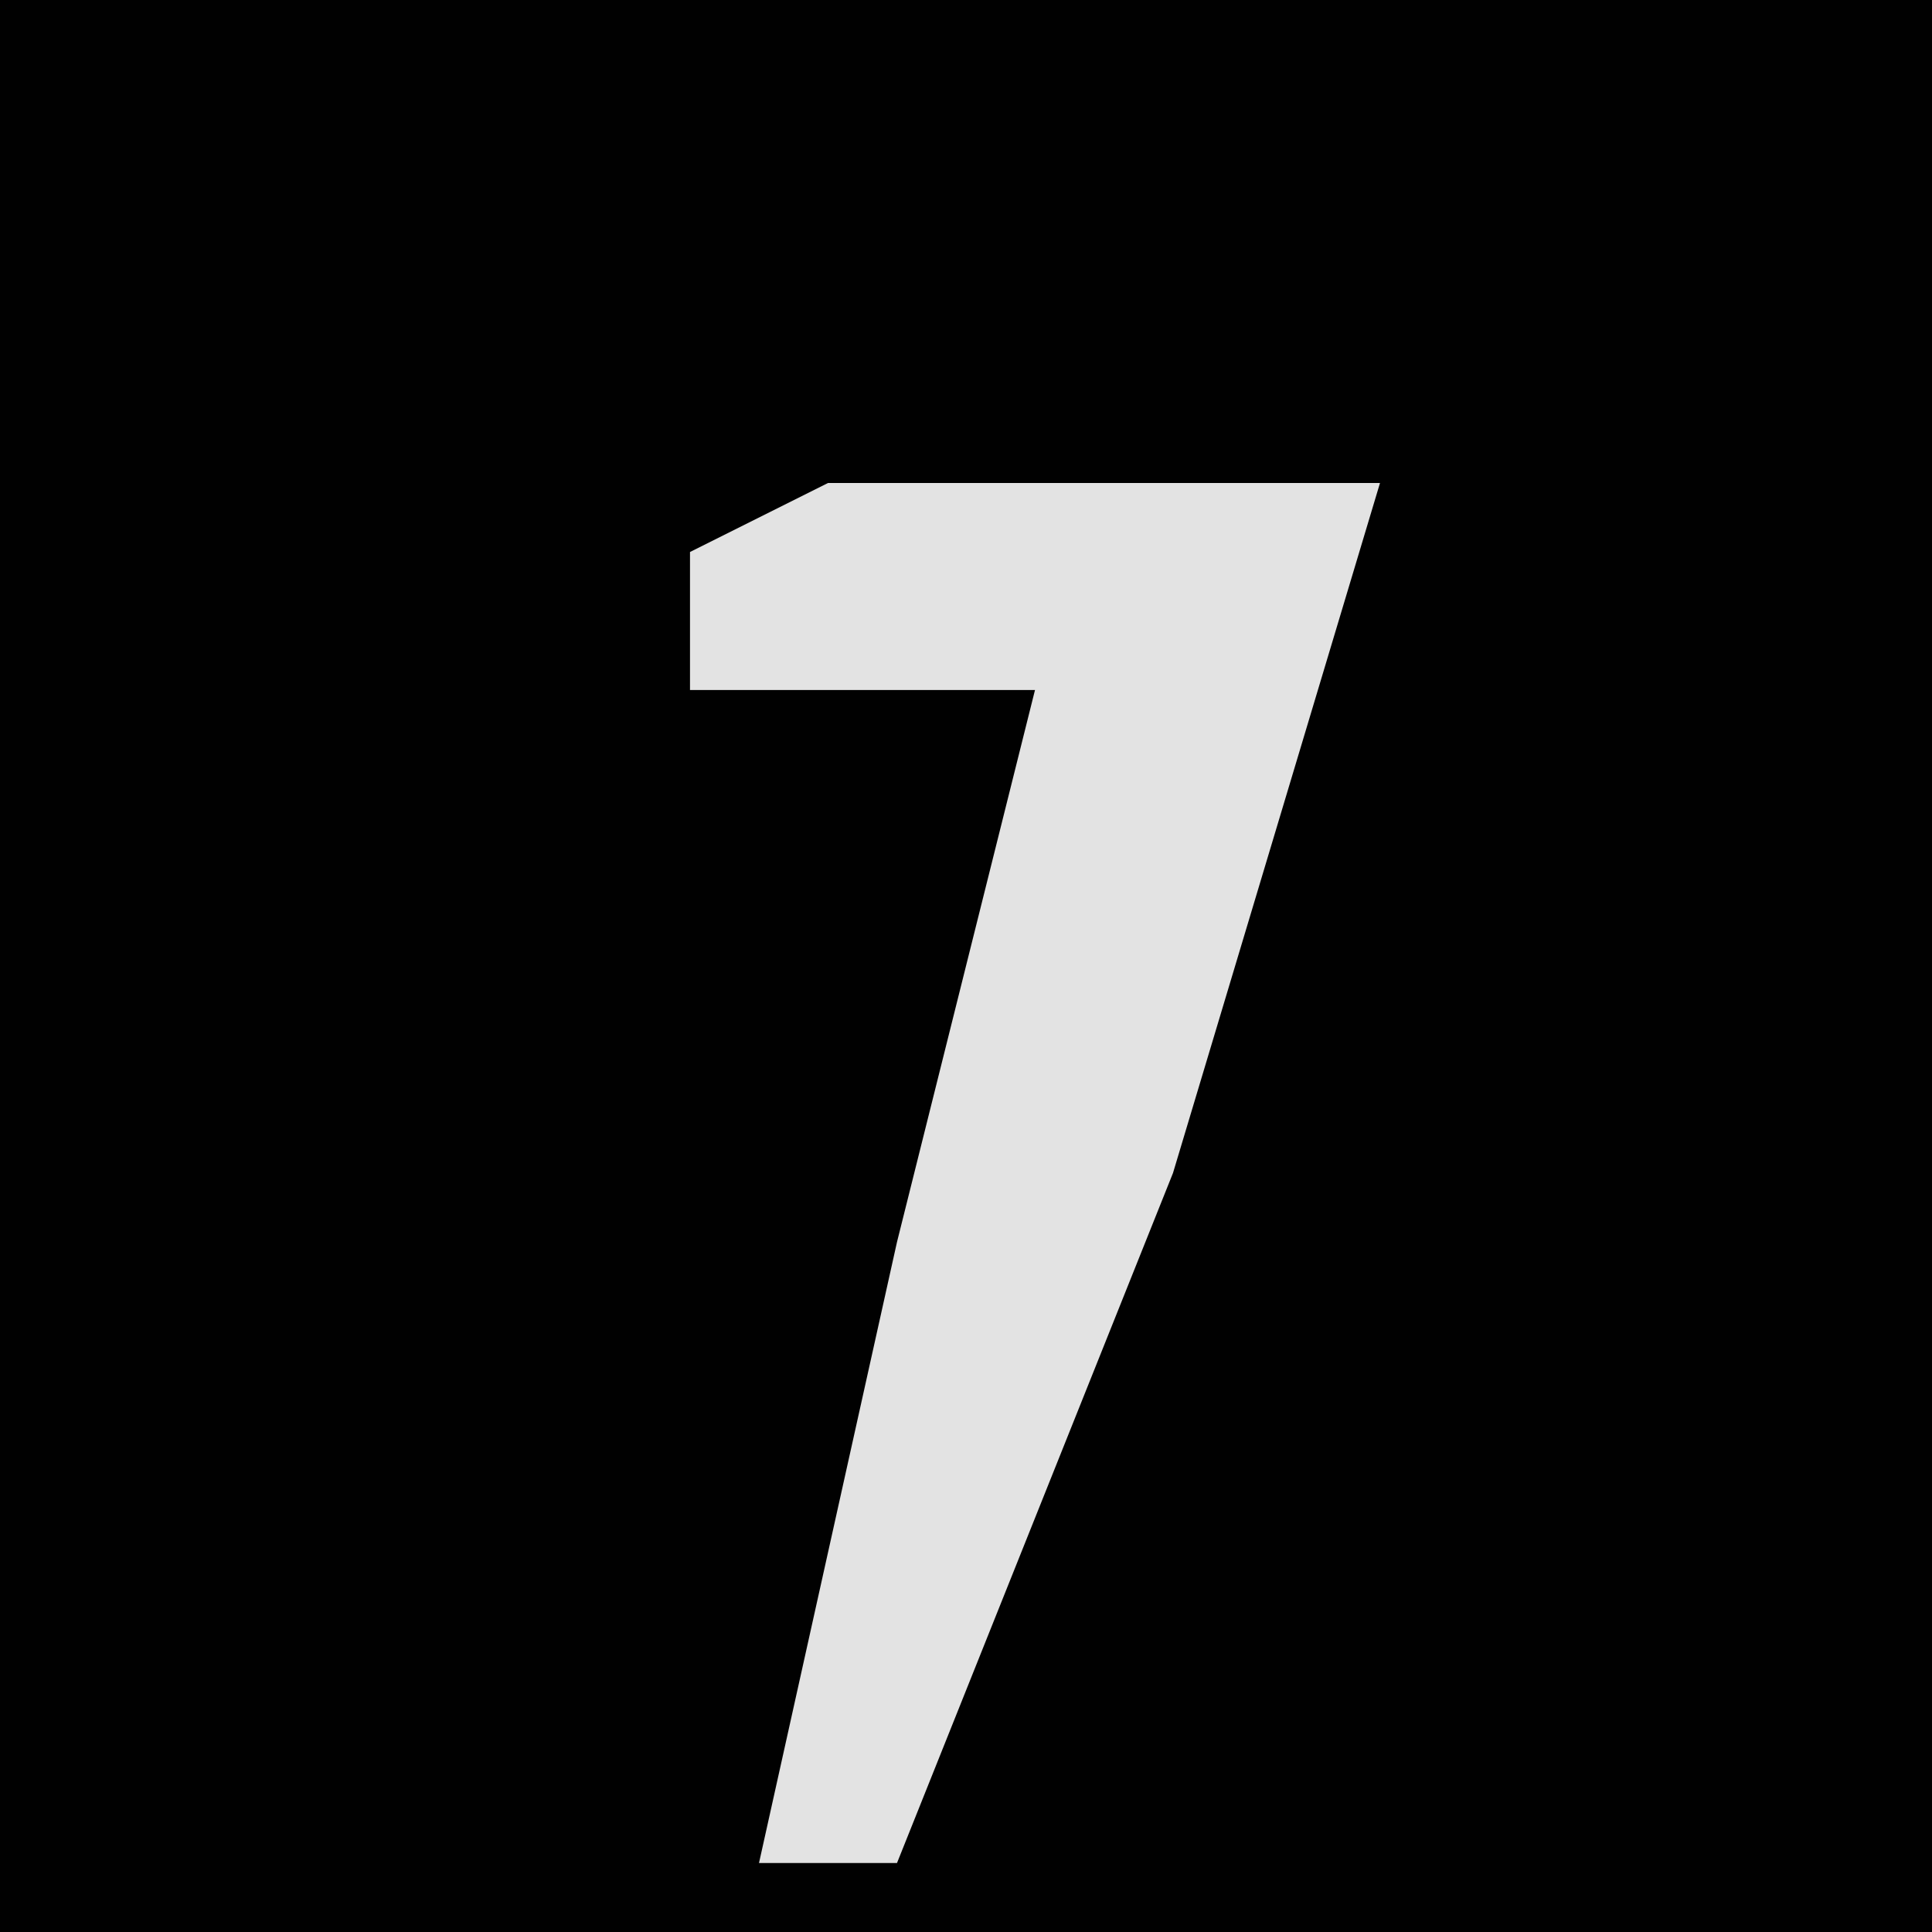 <?xml version="1.0" encoding="UTF-8"?>
<svg version="1.1" xmlns="http://www.w3.org/2000/svg" width="28" height="28">
<path d="M0,0 L28,0 L28,28 L0,28 Z " fill="#010101" transform="translate(0,0)"/>
<path d="M0,0 L8,0 L5,10 L1,20 L-1,20 L1,11 L3,3 L-2,3 L-2,1 Z " fill="#E3E3E3" transform="translate(12,7)"/>
</svg>
